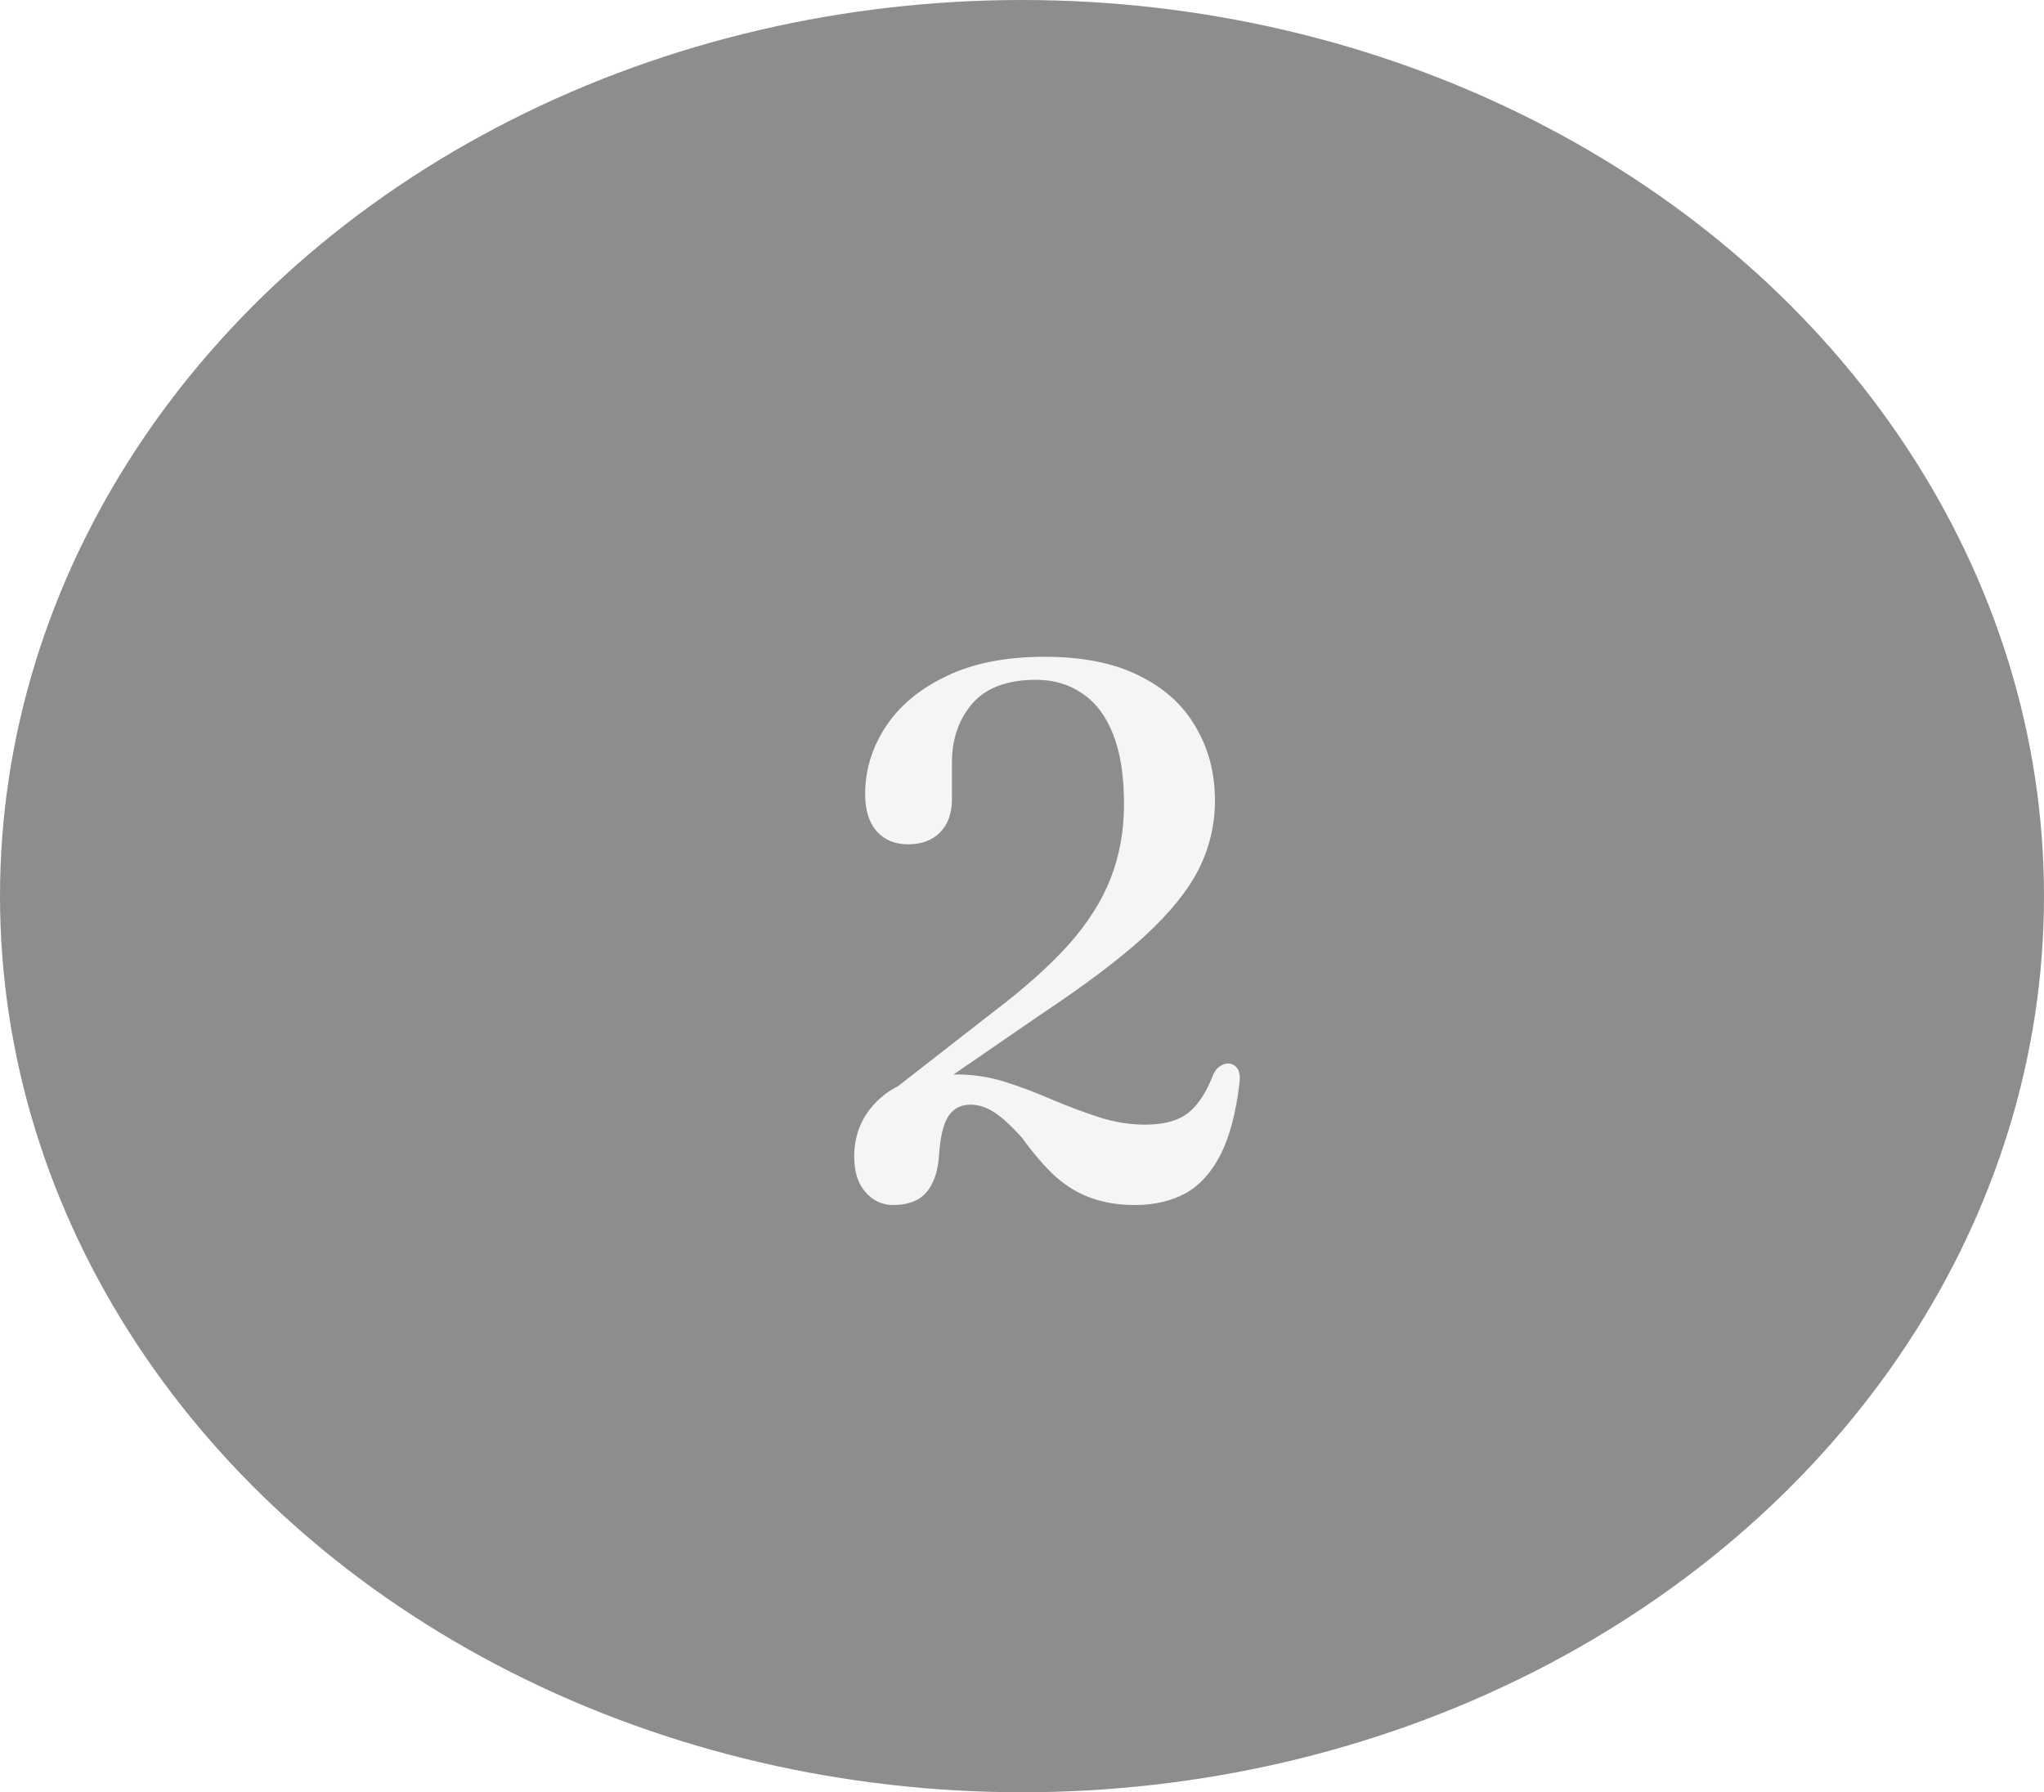 <svg width="65" height="57" viewBox="0 0 65 57" fill="none" xmlns="http://www.w3.org/2000/svg">
<g filter="url(#filter0_d_11_17)">
<ellipse cx="32.5" cy="28.5" rx="32.5" ry="28.5" fill="#8E8D8D"/>
<path d="M28.736 35.264L28.22 34.808L31.544 32.216C32.56 31.448 33.376 30.72 33.992 30.032C34.608 29.336 35.052 28.632 35.324 27.92C35.604 27.2 35.744 26.42 35.744 25.58C35.744 24.676 35.628 23.932 35.396 23.348C35.164 22.764 34.836 22.332 34.412 22.052C33.996 21.764 33.508 21.62 32.948 21.62C32.036 21.62 31.36 21.872 30.92 22.376C30.488 22.88 30.272 23.504 30.272 24.248V25.412C30.272 25.868 30.144 26.224 29.888 26.48C29.64 26.728 29.304 26.852 28.88 26.852C28.464 26.852 28.132 26.716 27.884 26.444C27.636 26.164 27.512 25.768 27.512 25.256C27.512 24.496 27.728 23.784 28.16 23.12C28.592 22.456 29.232 21.92 30.08 21.512C30.928 21.096 31.976 20.888 33.224 20.888C34.424 20.888 35.424 21.088 36.224 21.488C37.024 21.88 37.624 22.424 38.024 23.12C38.432 23.808 38.636 24.588 38.636 25.46C38.636 26.228 38.464 26.956 38.12 27.644C37.776 28.324 37.2 29.036 36.392 29.78C35.584 30.516 34.48 31.348 33.08 32.276L28.736 35.264ZM27.164 36.788C27.164 36.036 27.444 35.412 28.004 34.916C28.564 34.42 29.372 34.172 30.428 34.172C30.956 34.172 31.472 34.252 31.976 34.412C32.48 34.572 32.976 34.76 33.464 34.976C33.96 35.184 34.452 35.368 34.94 35.528C35.436 35.688 35.928 35.768 36.416 35.768C37.008 35.768 37.464 35.644 37.784 35.396C38.104 35.14 38.372 34.728 38.588 34.16C38.652 34.032 38.728 33.944 38.816 33.896C38.904 33.84 38.996 33.816 39.092 33.824C39.204 33.84 39.292 33.896 39.356 33.992C39.42 34.088 39.44 34.24 39.416 34.448C39.304 35.392 39.104 36.148 38.816 36.716C38.528 37.284 38.156 37.696 37.7 37.952C37.244 38.2 36.704 38.324 36.08 38.324C35.584 38.324 35.132 38.252 34.724 38.108C34.324 37.972 33.944 37.748 33.584 37.436C33.232 37.116 32.872 36.7 32.504 36.188C32.136 35.78 31.832 35.504 31.592 35.36C31.352 35.208 31.108 35.132 30.86 35.132C30.556 35.132 30.324 35.252 30.164 35.492C30.004 35.732 29.904 36.136 29.864 36.704C29.84 37.096 29.764 37.412 29.636 37.652C29.516 37.892 29.352 38.064 29.144 38.168C28.936 38.272 28.688 38.324 28.4 38.324C28.056 38.324 27.764 38.188 27.524 37.916C27.284 37.644 27.164 37.268 27.164 36.788Z" fill="#F5F5F5"/>
</g>
<defs>
<filter id="filter0_d_11_17" x="0" y="0" width="65" height="57" filterUnits="userSpaceOnUse" color-interpolation-filters="sRGB">
<feFlood flood-opacity="0" result="BackgroundImageFix"/>
<feColorMatrix in="SourceAlpha" type="matrix" values="0 0 0 0 0 0 0 0 0 0 0 0 0 0 0 0 0 0 127 0" result="hardAlpha"/>
<feOffset/>
<feColorMatrix type="matrix" values="0 0 0 0 0 0 0 0 0 0 0 0 0 0 0 0 0 0 0.4 0"/>
<feBlend mode="normal" in2="BackgroundImageFix" result="effect1_dropShadow_11_17"/>
<feBlend mode="normal" in="SourceGraphic" in2="effect1_dropShadow_11_17" result="shape"/>
</filter>
</defs>
</svg>

